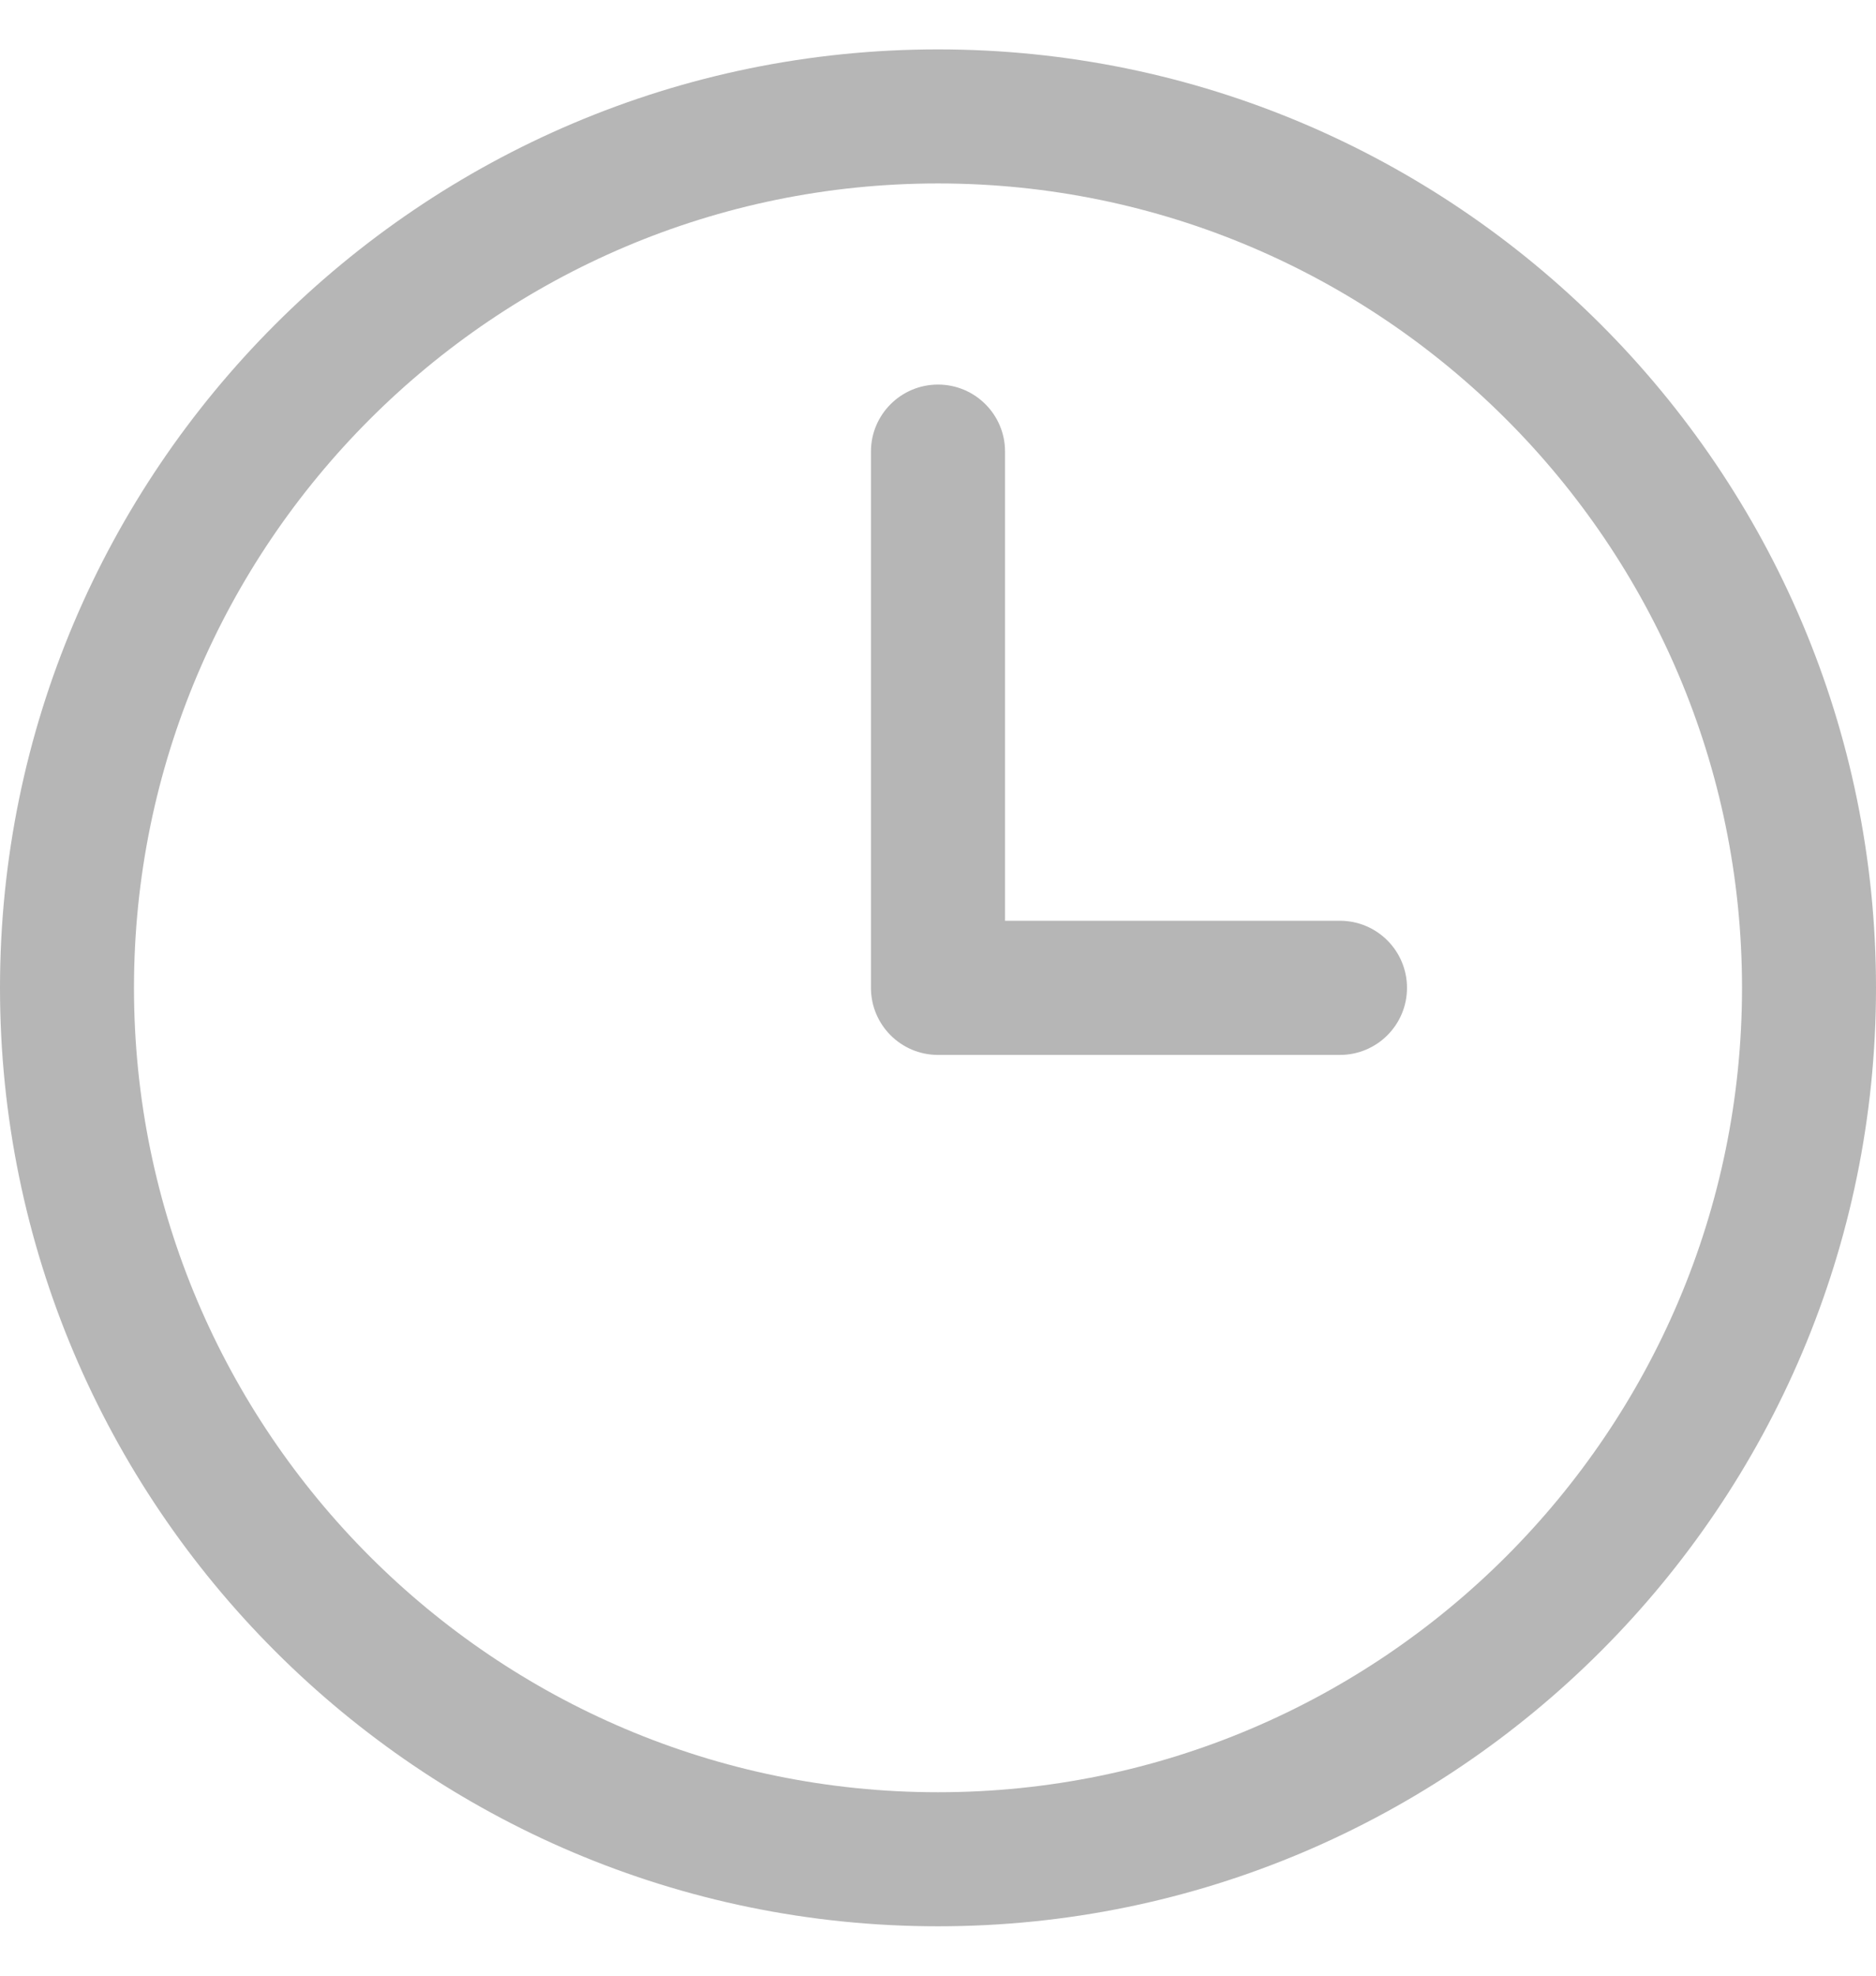 <svg width="19" height="20" viewBox="0 0 19 20" fill="none" xmlns="http://www.w3.org/2000/svg">
<path d="M9.5 0.5C4.262 0.5 0 4.762 0 10C0 15.238 4.262 19.5 9.5 19.5C14.738 19.5 19 15.238 19 10C19 4.762 14.738 0.5 9.5 0.5ZM9.5 18.143C5.01 18.143 1.357 14.49 1.357 10C1.357 5.51 5.01 1.857 9.5 1.857C13.99 1.857 17.643 5.51 17.643 10C17.643 14.49 13.99 18.143 9.5 18.143ZM14.25 10C14.25 10.375 13.946 10.679 13.571 10.679H9.5C9.125 10.679 8.821 10.375 8.821 10V4.571C8.821 4.197 9.125 3.893 9.5 3.893C9.875 3.893 10.179 4.197 10.179 4.571V9.321H13.571C13.946 9.321 14.25 9.625 14.25 10Z" fill="#B6B6B6"/>
</svg>
